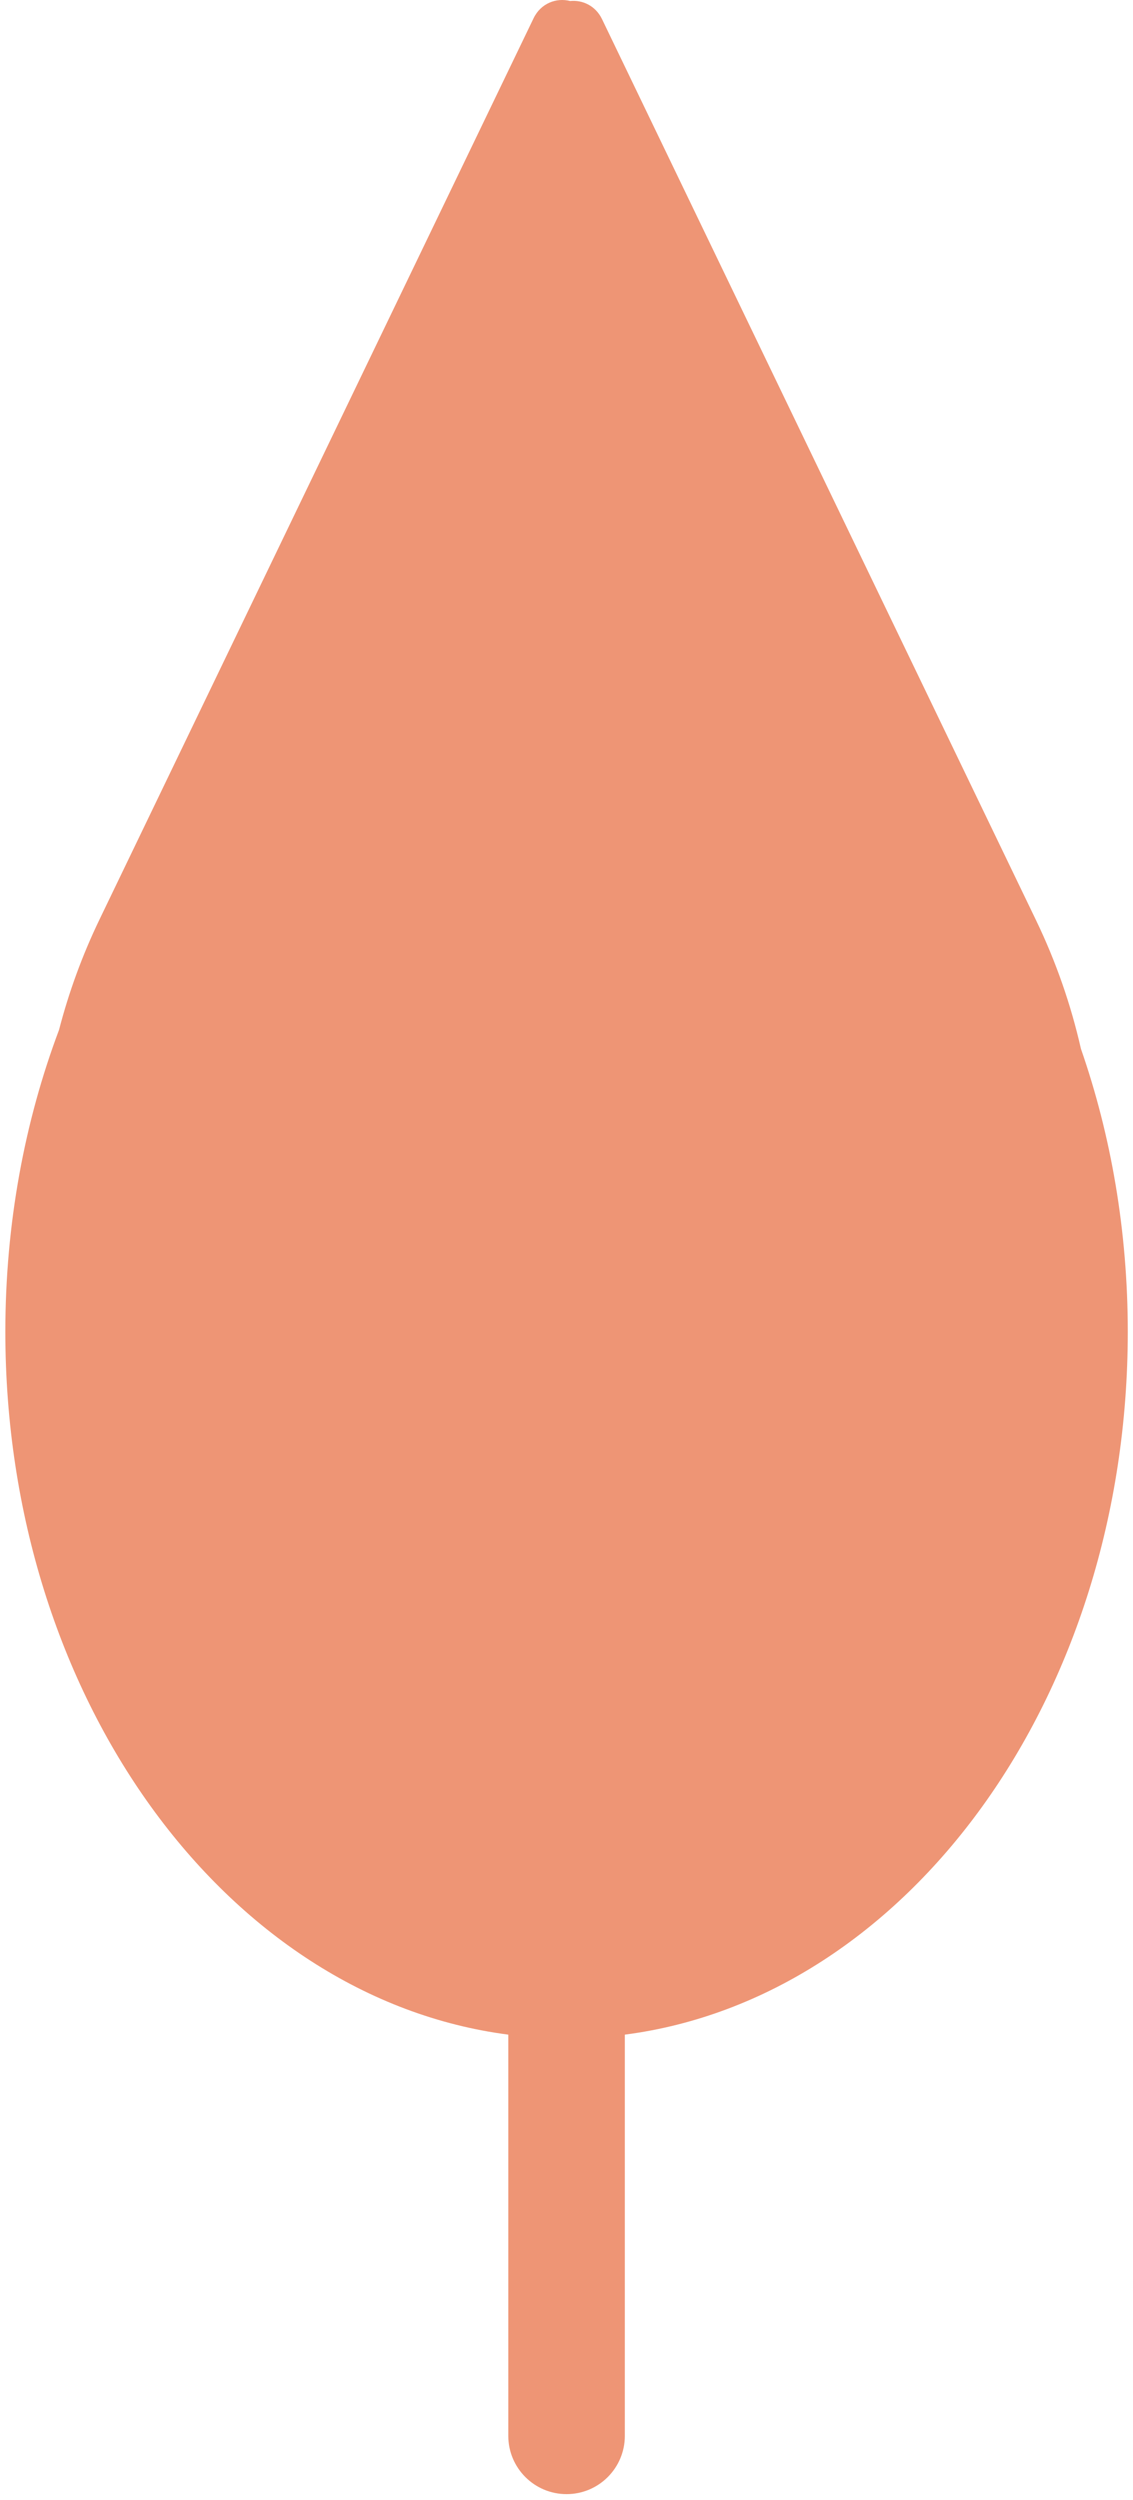 <svg width="175" height="386" viewBox="0 0 175 386" fill="none" xmlns="http://www.w3.org/2000/svg">
<path fill-rule="evenodd" clip-rule="evenodd" d="M160.034 142.098C163.122 148.507 165.423 155.16 166.957 161.922C171.612 175.303 174.194 190.086 174.194 205.627C174.194 262.049 140.155 308.467 96.51 314.132V376.074C96.51 381.045 92.48 385.074 87.51 385.074C82.539 385.074 78.51 381.045 78.51 376.074V314.132C34.864 308.467 0.825 262.049 0.825 205.627C0.825 188.944 3.801 173.136 9.121 158.997C10.626 153.196 12.704 147.491 15.366 141.966L82.415 2.818C83.533 0.498 85.951 -0.393 88.064 0.158C89.98 -0.041 91.993 0.893 92.985 2.95L160.034 142.098Z" fill="#EE9575"/>
</svg>
